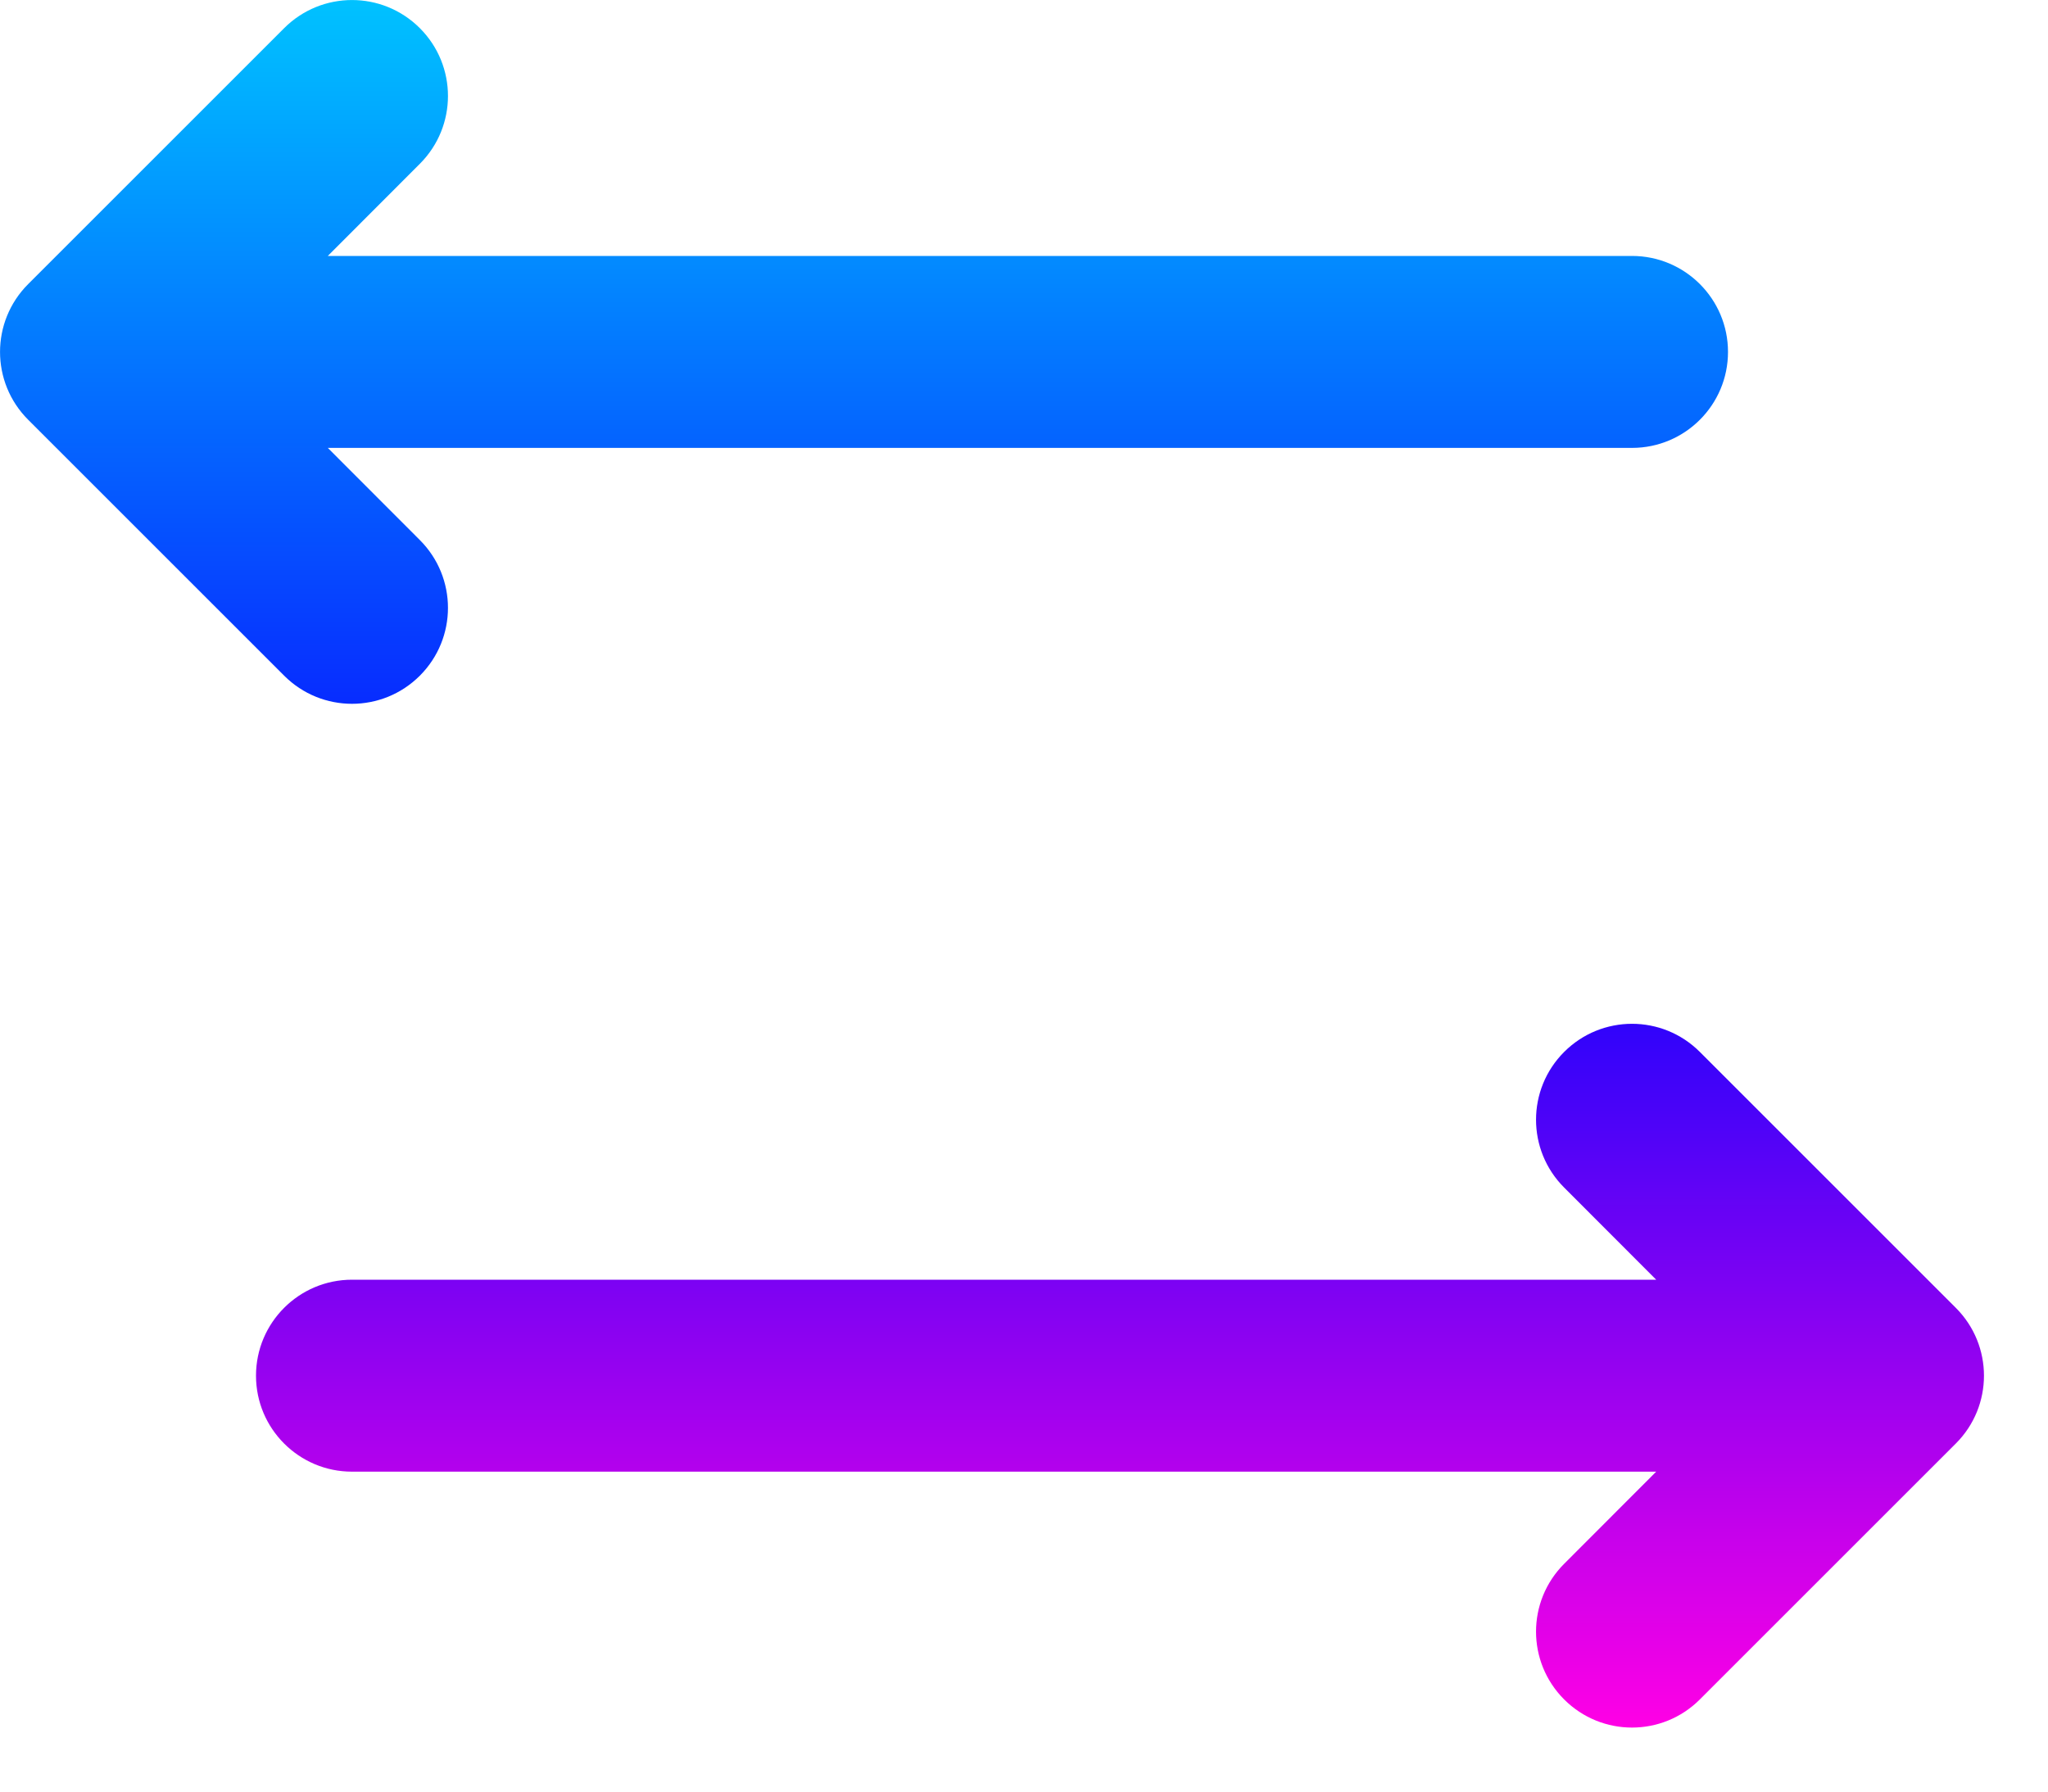 <svg width="16" height="14" viewBox="0 0 16 14" fill="none" xmlns="http://www.w3.org/2000/svg">
<path d="M3.28 1.28C3.573 0.987 3.573 0.513 3.28 0.22C2.987 -0.073 2.513 -0.073 2.22 0.22L0.22 2.22C-0.073 2.513 -0.073 2.987 0.22 3.28L2.22 5.28C2.513 5.573 2.987 5.573 3.28 5.28C3.573 4.987 3.573 4.513 3.28 4.22L2.561 3.5H12.75C13.164 3.5 13.5 3.164 13.5 2.75C13.5 2.336 13.164 2 12.75 2H2.561L3.28 1.28Z" fill="url(#paint0_linear_651_120)"/>
<path d="M12.22 8.22C11.927 8.513 11.927 8.987 12.22 9.28L12.939 10H2.75C2.336 10 2 10.336 2 10.75C2 11.164 2.336 11.5 2.75 11.5H12.939L12.22 12.22C11.927 12.513 11.927 12.987 12.22 13.28C12.513 13.573 12.987 13.573 13.28 13.28L15.28 11.28C15.573 10.987 15.573 10.513 15.28 10.22L13.28 8.22C12.987 7.927 12.513 7.927 12.22 8.22Z" fill="url(#paint1_linear_651_120)"/>
<defs>
<linearGradient id="paint0_linear_651_120" x1="7.75" y1="0" x2="7.75" y2="13.5" gradientUnits="userSpaceOnUse">
<stop stop-color="#00C2FF"/>
<stop offset="0.516" stop-color="#0904FF"/>
<stop offset="1" stop-color="#FF00E5"/>
</linearGradient>
<linearGradient id="paint1_linear_651_120" x1="7.75" y1="0" x2="7.75" y2="13.5" gradientUnits="userSpaceOnUse">
<stop stop-color="#00C2FF"/>
<stop offset="0.516" stop-color="#0904FF"/>
<stop offset="1" stop-color="#FF00E5"/>
</linearGradient>
</defs>
</svg>
